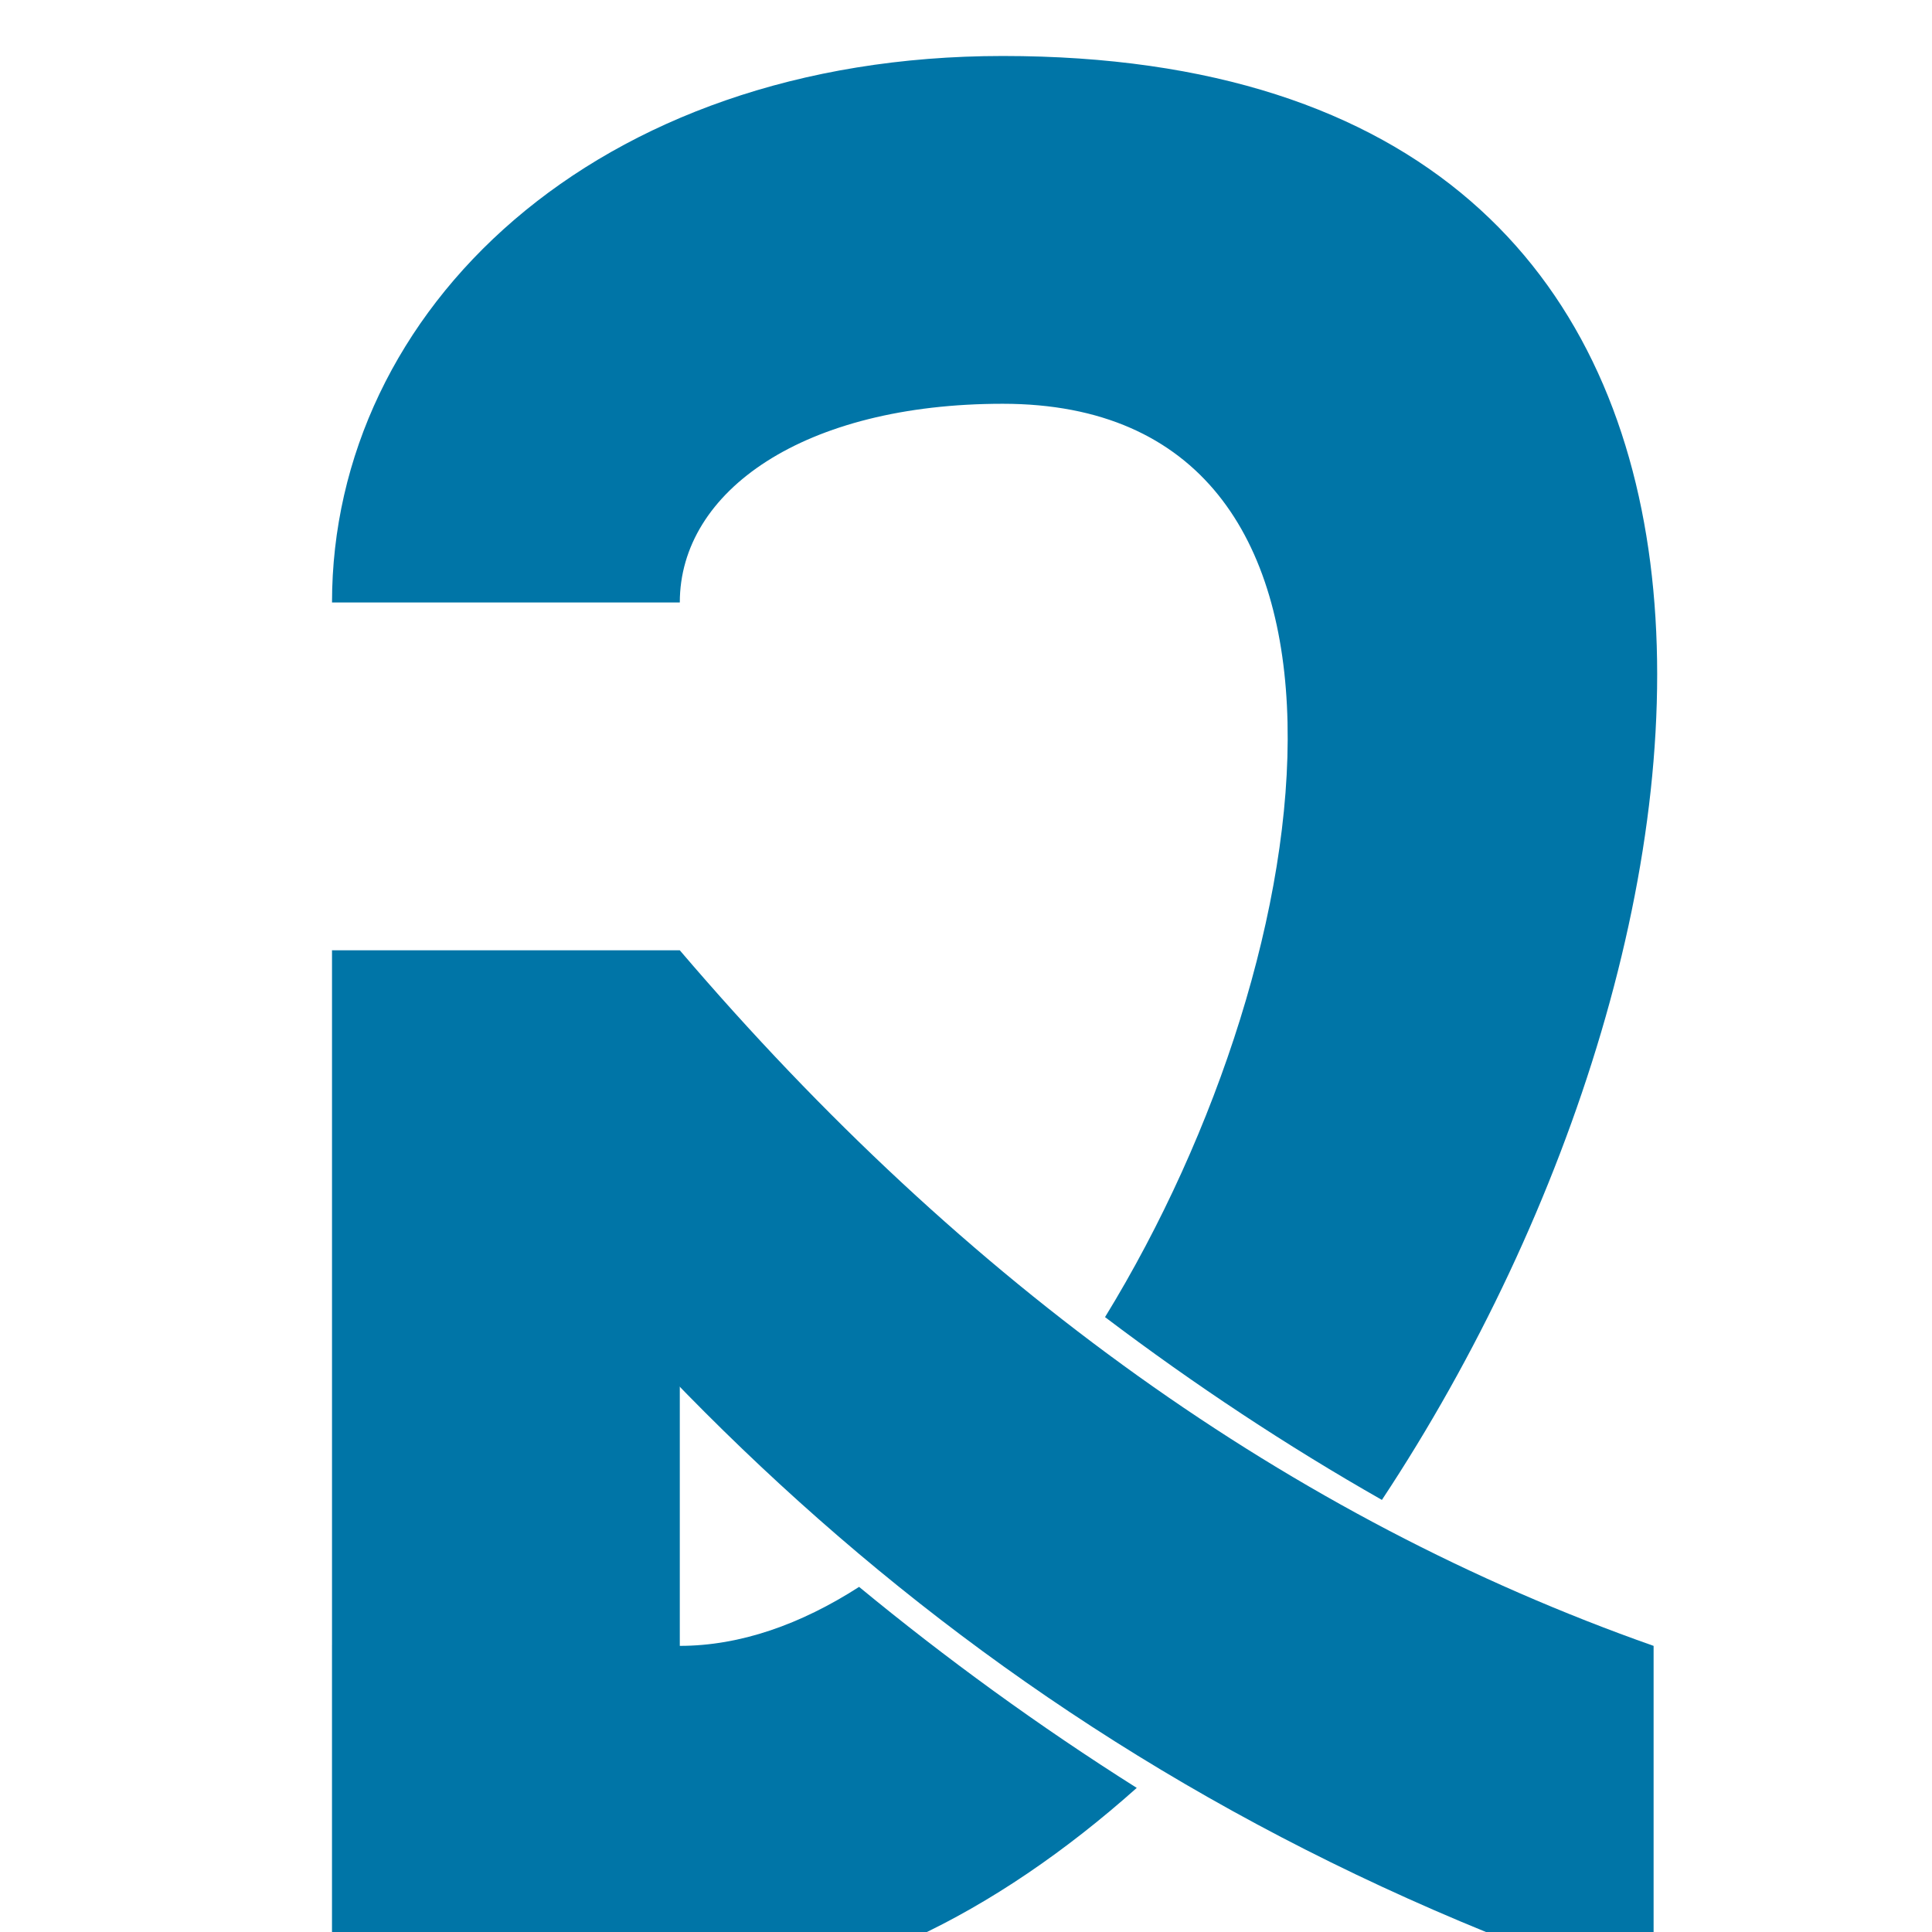<?xml version="1.0" encoding="UTF-8" standalone="no"?>
<!-- Created with Inkscape (http://www.inkscape.org/) -->

<svg
   xmlns:dc="http://purl.org/dc/elements/1.1/"
   xmlns:cc="http://creativecommons.org/ns#"
   xmlns:rdf="http://www.w3.org/1999/02/22-rdf-syntax-ns#"
   xmlns:svg="http://www.w3.org/2000/svg"
   xmlns="http://www.w3.org/2000/svg"
   xmlns:sodipodi="http://sodipodi.sourceforge.net/DTD/sodipodi-0.dtd"
   xmlns:inkscape="http://www.inkscape.org/namespaces/inkscape"
   width="16"
   height="16"
   viewBox="0 0 4.233 4.233"
   version="1.1"
   id="svg2902"
   inkscape:version="0.92.3 (2405546, 2018-03-11)"
   sodipodi:docname="R favicon.svg">
  <defs
     id="defs2896" />
  <sodipodi:namedview
     id="base"
     pagecolor="#ffffff"
     bordercolor="#666666"
     borderopacity="1.0"
     inkscape:pageopacity="0.0"
     inkscape:pageshadow="2"
     inkscape:zoom="16"
     inkscape:cx="19.486928"
     inkscape:cy="-3.8016668"
     inkscape:document-units="mm"
     inkscape:current-layer="layer1"
     showgrid="false"
     units="px"
     fit-margin-bottom="-0.2"
     fit-margin-top="0"
     fit-margin-left="0"
     fit-margin-right="0"
     inkscape:window-width="1920"
     inkscape:window-height="1057"
     inkscape:window-x="1912"
     inkscape:window-y="-8"
     inkscape:window-maximized="1" />
  <g
     inkscape:label="Layer 1"
     inkscape:groupmode="layer"
     id="layer1"
     transform="translate(-0.754,-292.039)">
    <g
       id="g1516-7-5-3-8"
       transform="matrix(0.048,0,0,0.048,-8.192,249.142)"
       style="fill:#0075a7;fill-opacity:1">
      <path
         style="fill:#0075a7;fill-opacity:1;stroke:none;stroke-width:0.265px;stroke-linecap:butt;stroke-linejoin:miter;stroke-opacity:1"
         d="m 201.53,937.065 v 31.75 l 10.196,7.83 5.679,-7.83 v -12.361 l -6.67,-15.194 z"
         id="path1770-5-4-0-0-5-5-8-9"
         inkscape:connector-curvature="0"
         sodipodi:nodetypes="ccccccc" />
      <path
         style="fill:#0075a7;fill-opacity:1;stroke:none;stroke-width:0.265px;stroke-linecap:butt;stroke-linejoin:miter;stroke-opacity:1"
         d="m 225.589,966.122 c -2.657,1.708 -5.422,2.692 -8.185,2.692 h -15.875 v 15.875 h 15.875 c 7.167,0 14.382,-3.62 20.859,-9.392 -4.487,-2.834 -8.702,-5.901 -12.675,-9.176 z"
         id="path4582-8-9-3-7-85-1-8-2-7-6-0-3-4-2-7-2-6"
         inkscape:connector-curvature="0" />
      <path
         style="fill:#0075a7;fill-opacity:1;stroke:none;stroke-width:0.265px;stroke-linecap:butt;stroke-linejoin:miter;stroke-opacity:1"
         d="m 232.146,896.243 c -18.632,0 -30.616,11.62 -30.616,24.946 h 15.875 c 0,-5.098 5.674,-9.071 14.741,-9.071 18.137,0 14.972,24.893 4.669,41.69 4.096,3.098 8.308,5.881 12.638,8.344 17.331,-26.204 21.106,-65.909 -17.307,-65.909 z"
         id="path1924-8-6-5-11-0-63-4"
         inkscape:connector-curvature="0" />
      <path
         style="fill:#0075a7;fill-opacity:1;stroke:none;stroke-width:0.265px;stroke-linecap:butt;stroke-linejoin:miter;stroke-opacity:1"
         d="m 201.53,937.065 h 15.875 c 13.072,15.318 27.885,25.912 44.45,31.75 v 15.875 c -27.91,-9.188 -46.342,-26.5 -60.325,-47.625 z"
         id="path1768-9-4-7-5-4-8-0-3-5"
         inkscape:connector-curvature="0"
         sodipodi:nodetypes="ccccc" />
    </g>
  </g>
</svg>
